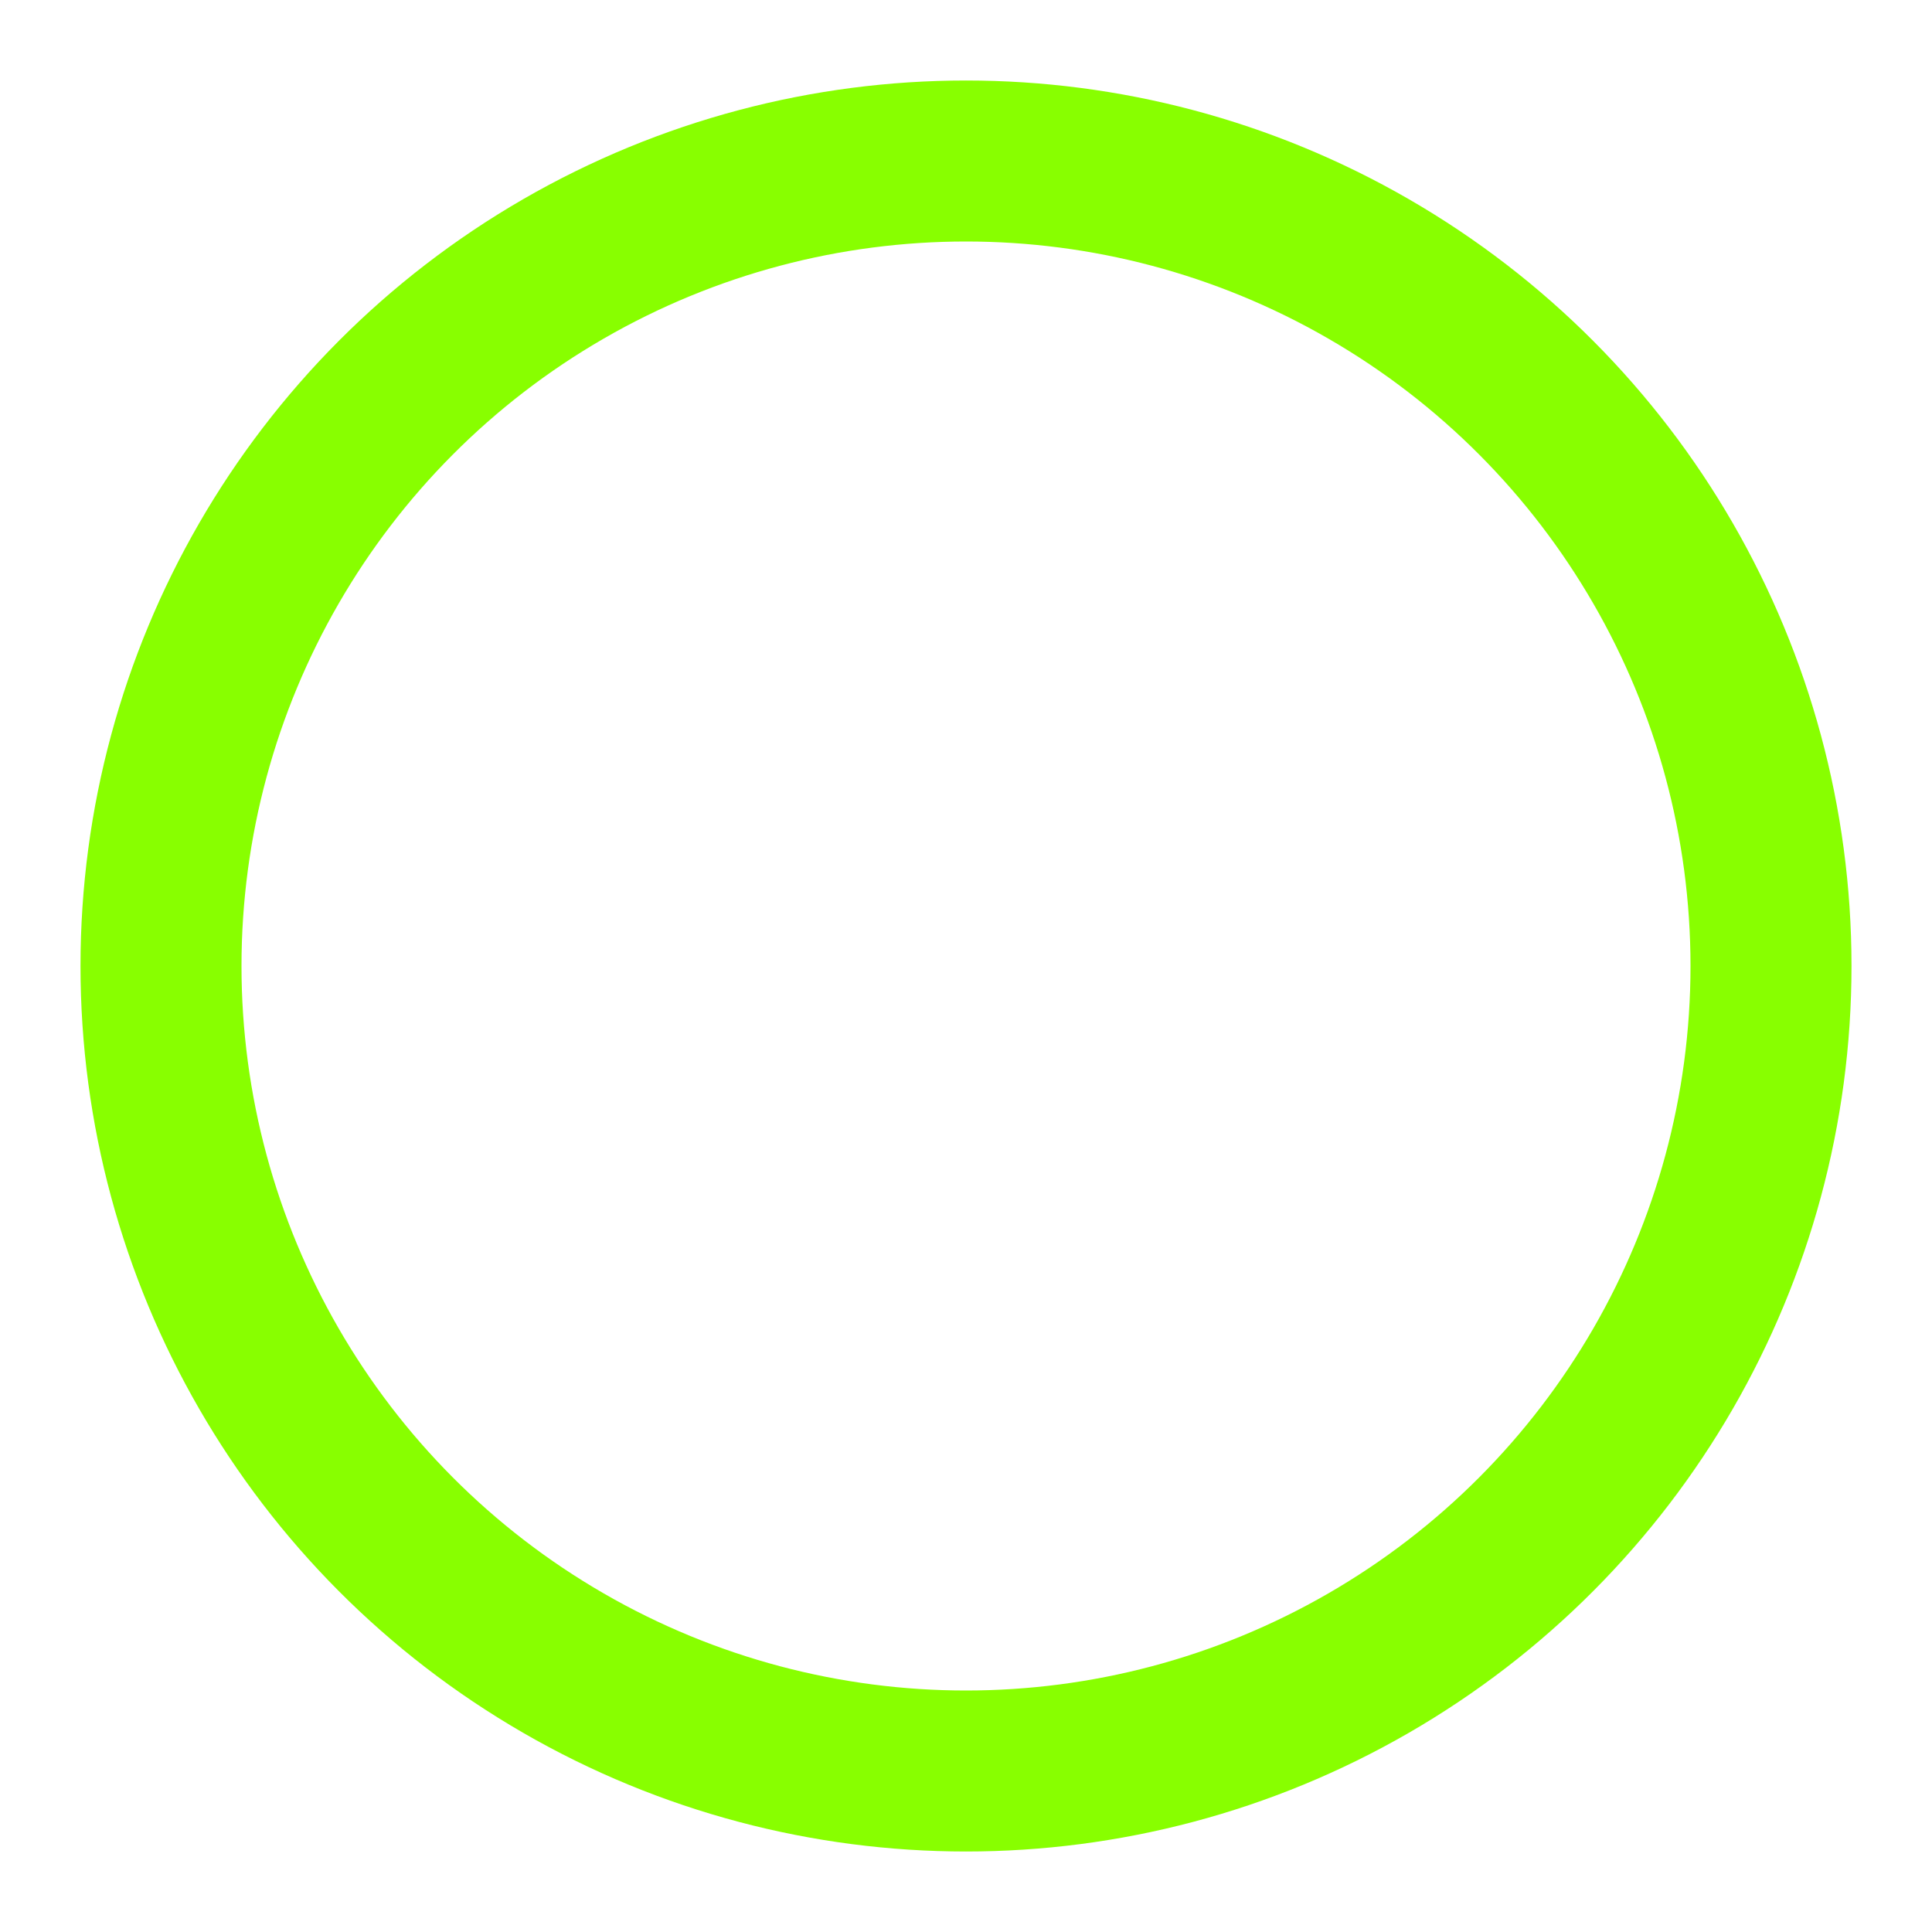 <svg xmlns="http://www.w3.org/2000/svg" width="24" height="24" viewBox="0 0 24 24" fill="none" stroke="#88ff00" stroke-width="2" stroke-linecap="round" stroke-linejoin="round" class="feather feather-circle"><circle cx="12" cy="12" r="10"></circle></svg>
